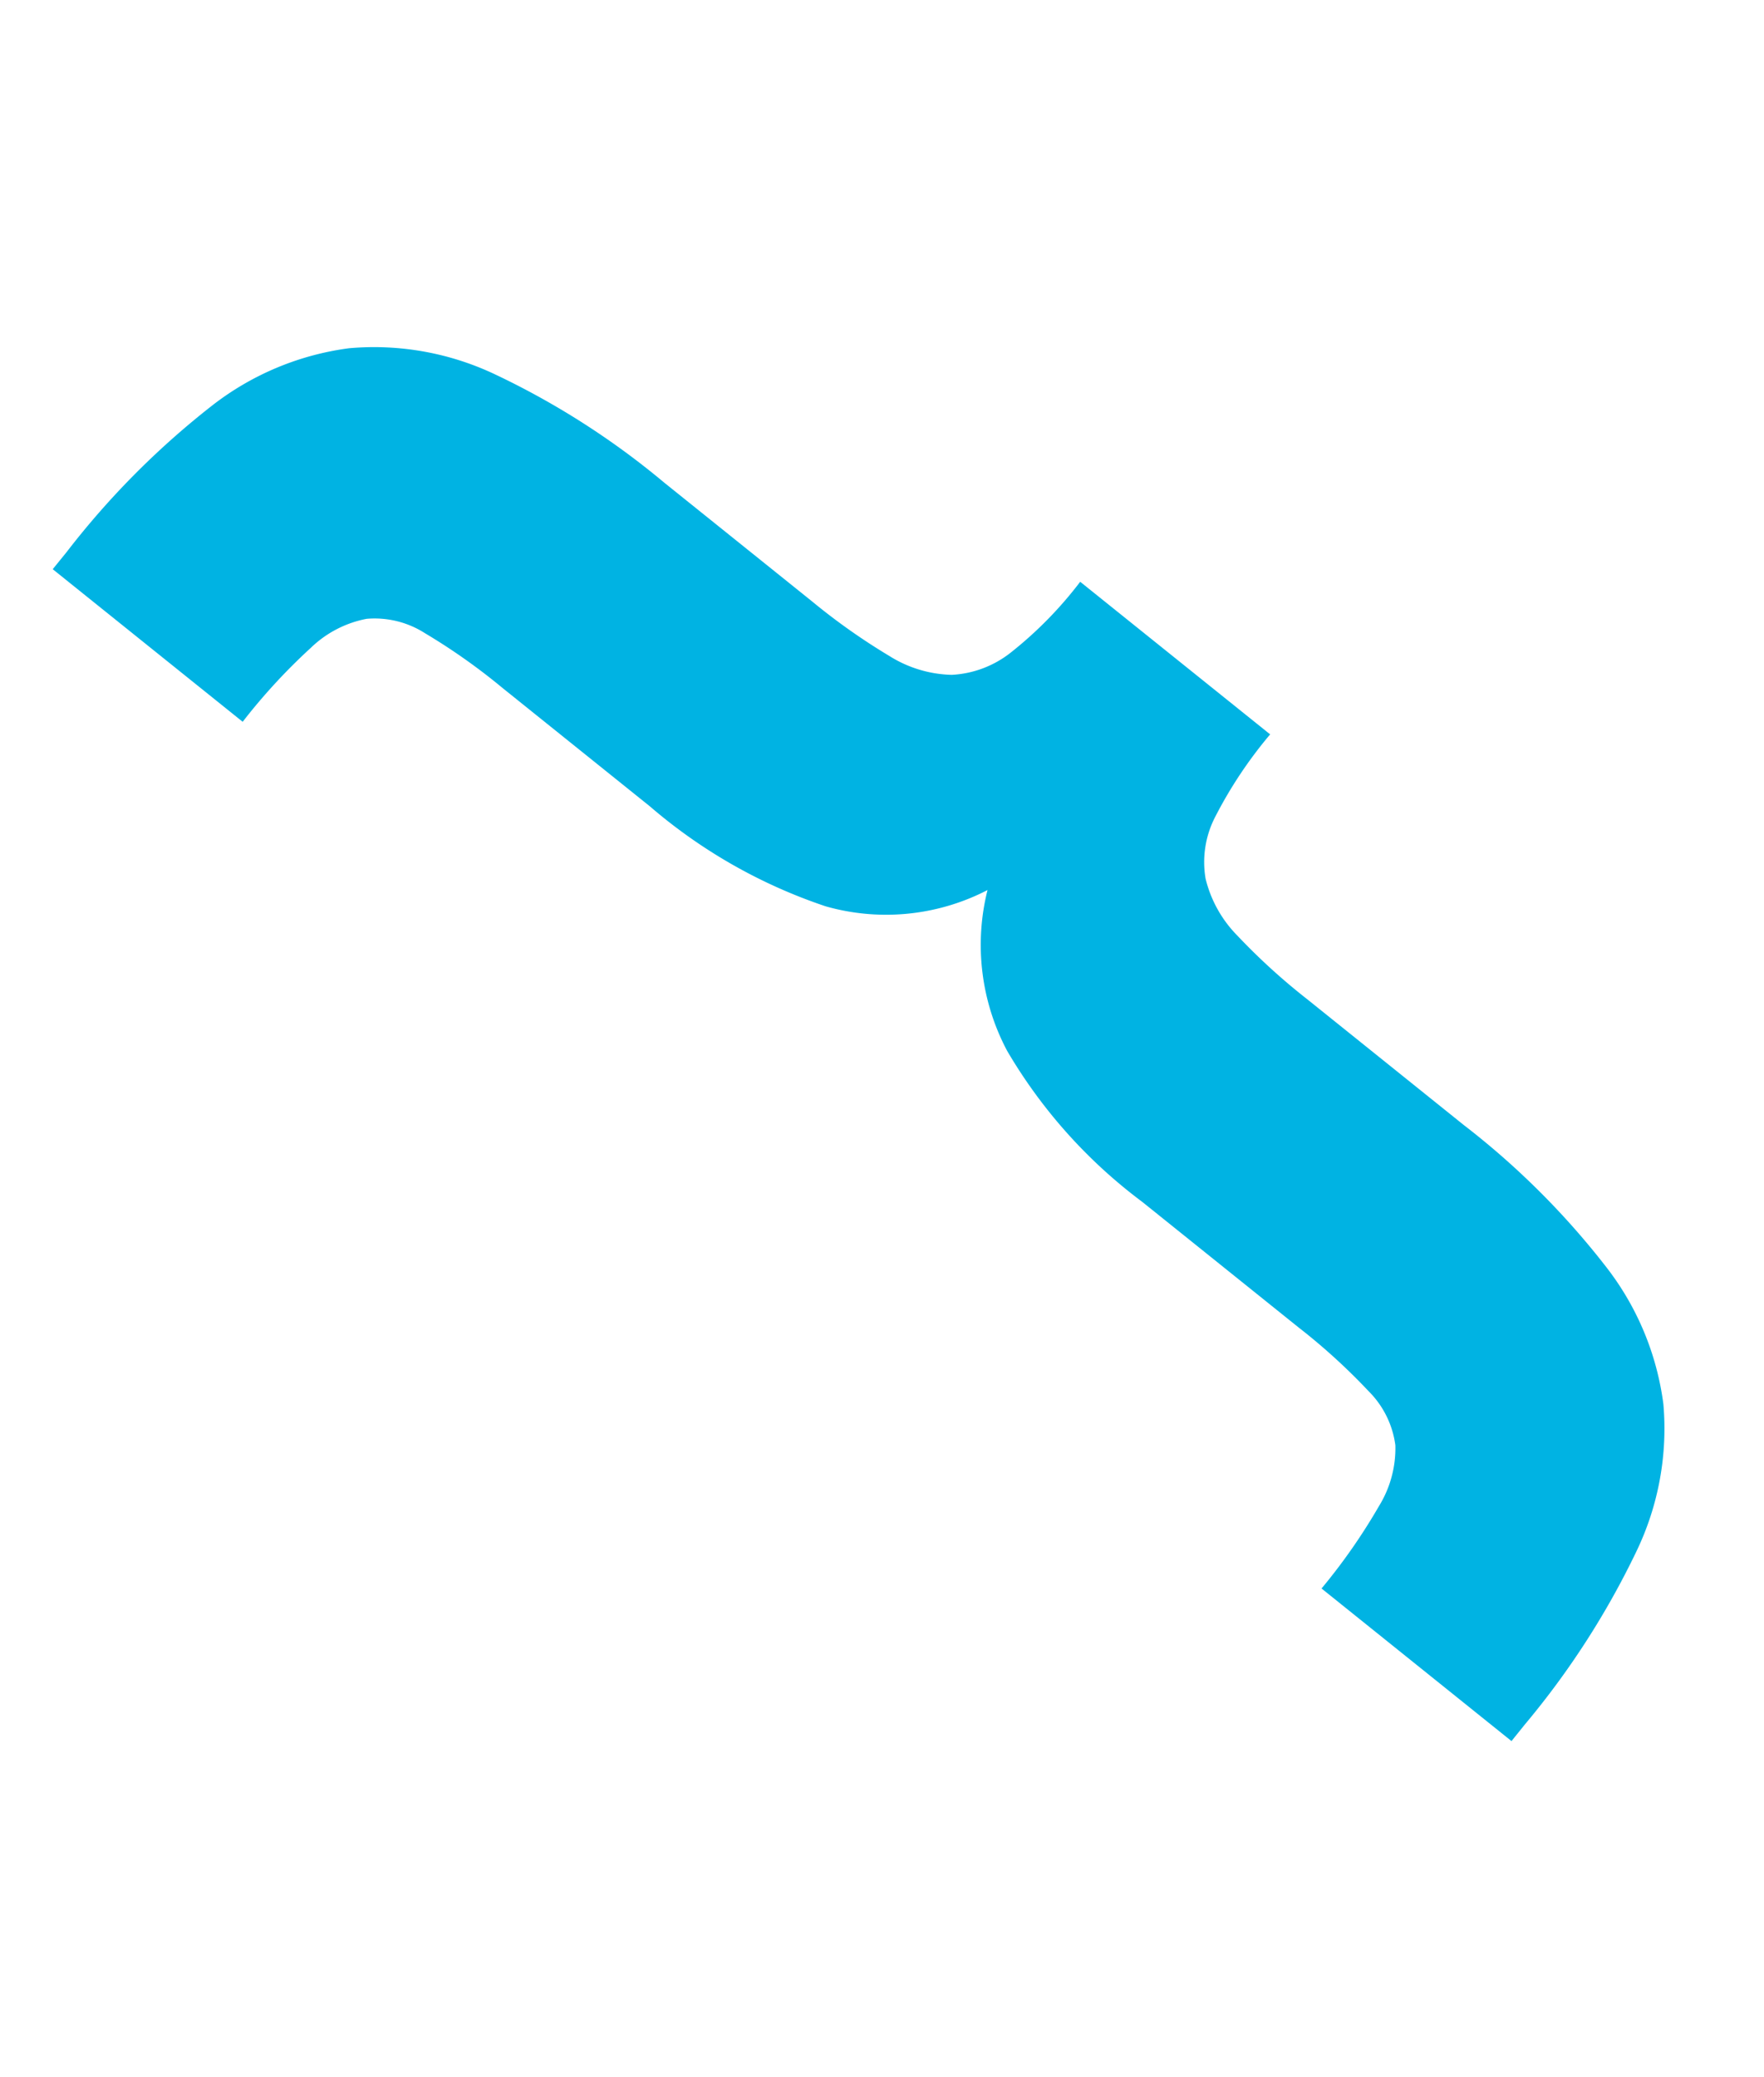 <svg xmlns="http://www.w3.org/2000/svg" width="49.098" height="57.793" viewBox="0 0 49.098 57.793"><path d="M1297.463-512.651a22.941,22.941,0,0,1,5.406-1.89,7.875,7.875,0,0,1,4.156.229,7.861,7.861,0,0,1,3.341,2.442,22.023,22.023,0,0,1,2.912,4.774l2.245,4.759a17.649,17.649,0,0,0,1.27,2.31,3.407,3.407,0,0,0,1.33,1.232,2.887,2.887,0,0,0,1.756.161,10.959,10.959,0,0,0,2.593-.923l2.893,6.133a12.144,12.144,0,0,0-2.374,1.389,2.739,2.739,0,0,0-1,1.433,3.4,3.4,0,0,0,.1,1.81,17.633,17.633,0,0,0,.975,2.449l2.383,5.053a22.031,22.031,0,0,1,1.832,5.283,7.862,7.862,0,0,1-.24,4.132,7.877,7.877,0,0,1-2.467,3.353,22.933,22.933,0,0,1-4.9,2.97l-.54.254-2.893-6.133a16.473,16.473,0,0,0,2.446-1.364,3.065,3.065,0,0,0,1.147-1.32,2.6,2.6,0,0,0-.01-1.675,17.1,17.1,0,0,0-.975-2.449l-2.384-5.053a14.211,14.211,0,0,1-1.538-5.422,6.285,6.285,0,0,1,1.469-4.261,6.144,6.144,0,0,1-4.247-1.565,14.6,14.6,0,0,1-3.182-4.647l-2.245-4.759a17.051,17.051,0,0,0-1.27-2.31,2.6,2.6,0,0,0-1.286-1.073,3.061,3.061,0,0,0-1.748.045,16.48,16.48,0,0,0-2.608,1.02l-2.893-6.133Z" transform="matrix(0.899, -0.438, 0.438, 0.899, -940.031, 1044.534)" fill="#00b3e3"/></svg>
